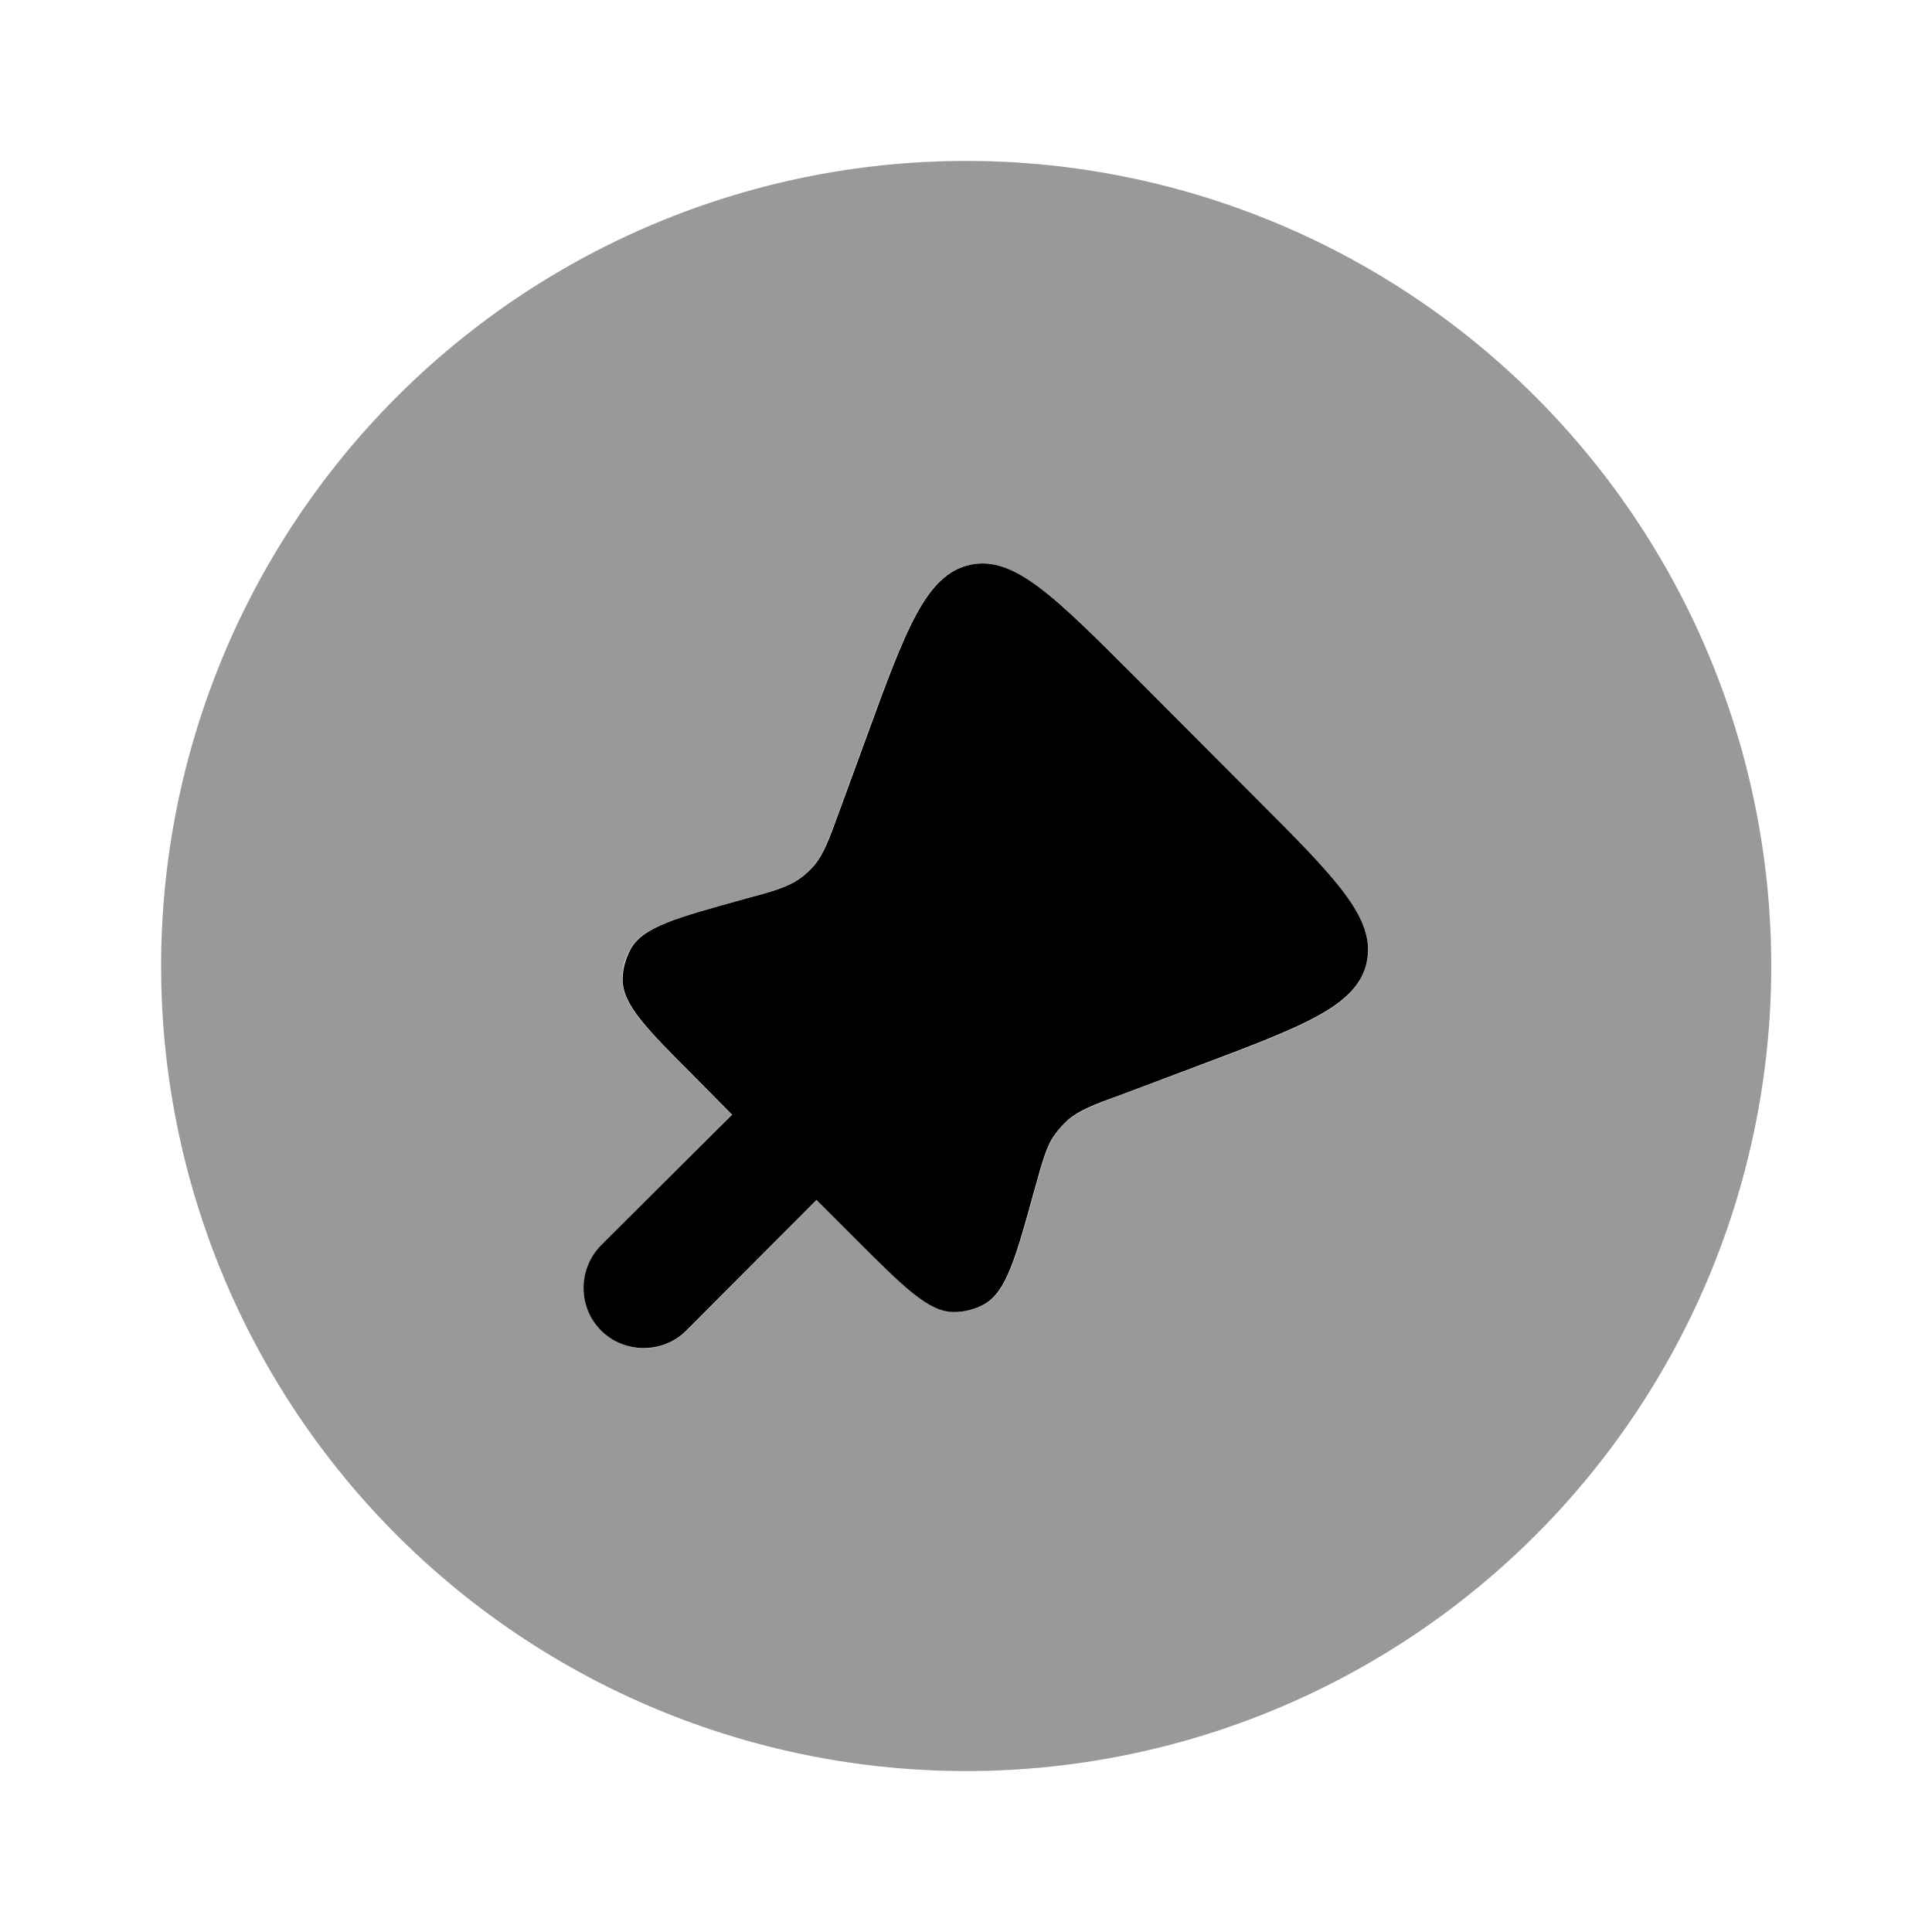 <svg xmlns="http://www.w3.org/2000/svg" viewBox="0 0 512 512"><!--!Font Awesome Pro 6.6.0 by @fontawesome - https://fontawesome.com License - https://fontawesome.com/license (Commercial License) Copyright 2024 Fonticons, Inc.--><path class="fa-secondary" opacity=".4" d="M42.7 256a213.3 213.3 0 1 0 426.7 0A213.3 213.3 0 1 0 42.7 256zm116.7 74l34.5-34.6-9.5-9.6c-13-13-19.5-19.5-19.5-26.2c0-2.9 .7-5.7 2.2-8.2c3.3-5.8 12.2-8.2 29.9-13.1c7.9-2.2 11.8-3.2 14.9-5.5c1.4-1 2.7-2.2 3.8-3.5c2.5-3 3.9-6.8 6.7-14.5l7.1-19.4c10.5-28.7 15.8-43.1 27.4-45.7c1.1-.2 2.2-.4 3.4-.4c10.4 0 21.2 10.7 40.7 30.3l31.6 31.7c19.4 19.4 30 30.1 30 40.5c0 1.1-.1 2.2-.4 3.3c-2.5 11.6-16.7 16.9-45.1 27.6L297.5 290c-7.6 2.9-11.4 4.3-14.4 6.8c-1.3 1.1-2.4 2.4-3.4 3.8c-2.3 3.2-3.3 7.1-5.5 14.9c-4.9 17.8-7.4 26.8-13.2 30.1c-2.5 1.4-5.3 2.1-8.1 2.1c-6.7 0-13.3-6.6-26.3-19.6l-10.1-10.1L182 352.6c-3.1 3.1-7.2 4.7-11.3 4.7s-8.2-1.6-11.3-4.7c-6.3-6.2-6.3-16.4 0-22.6z"/><path class="fa-primary" d="M332.6 211.3L301 179.6c-21.6-21.6-32.4-32.5-44-29.9s-16.9 16.9-27.4 45.7l-7.1 19.4c-2.8 7.7-4.2 11.5-6.7 14.5c-1.1 1.3-2.4 2.5-3.8 3.5c-3.2 2.3-7.1 3.4-14.9 5.5c-17.7 4.9-26.6 7.3-29.9 13.1c-1.4 2.5-2.2 5.4-2.2 8.2c0 6.7 6.5 13.2 19.5 26.2l9.5 9.6L159.3 330c-6.2 6.3-6.2 16.4 0 22.6s16.4 6.2 22.6 0l34.5-34.6 10.1 10.1c13.1 13.1 19.6 19.6 26.3 19.6c2.8 0 5.6-.7 8.1-2.1c5.8-3.3 8.3-12.3 13.2-30.1c2.2-7.8 3.2-11.8 5.5-14.9c1-1.4 2.1-2.6 3.4-3.8c2.9-2.5 6.7-4 14.4-6.8l19.7-7.4c28.4-10.7 42.6-16 45.1-27.6s-8.2-22.3-29.7-43.8z"/></svg>